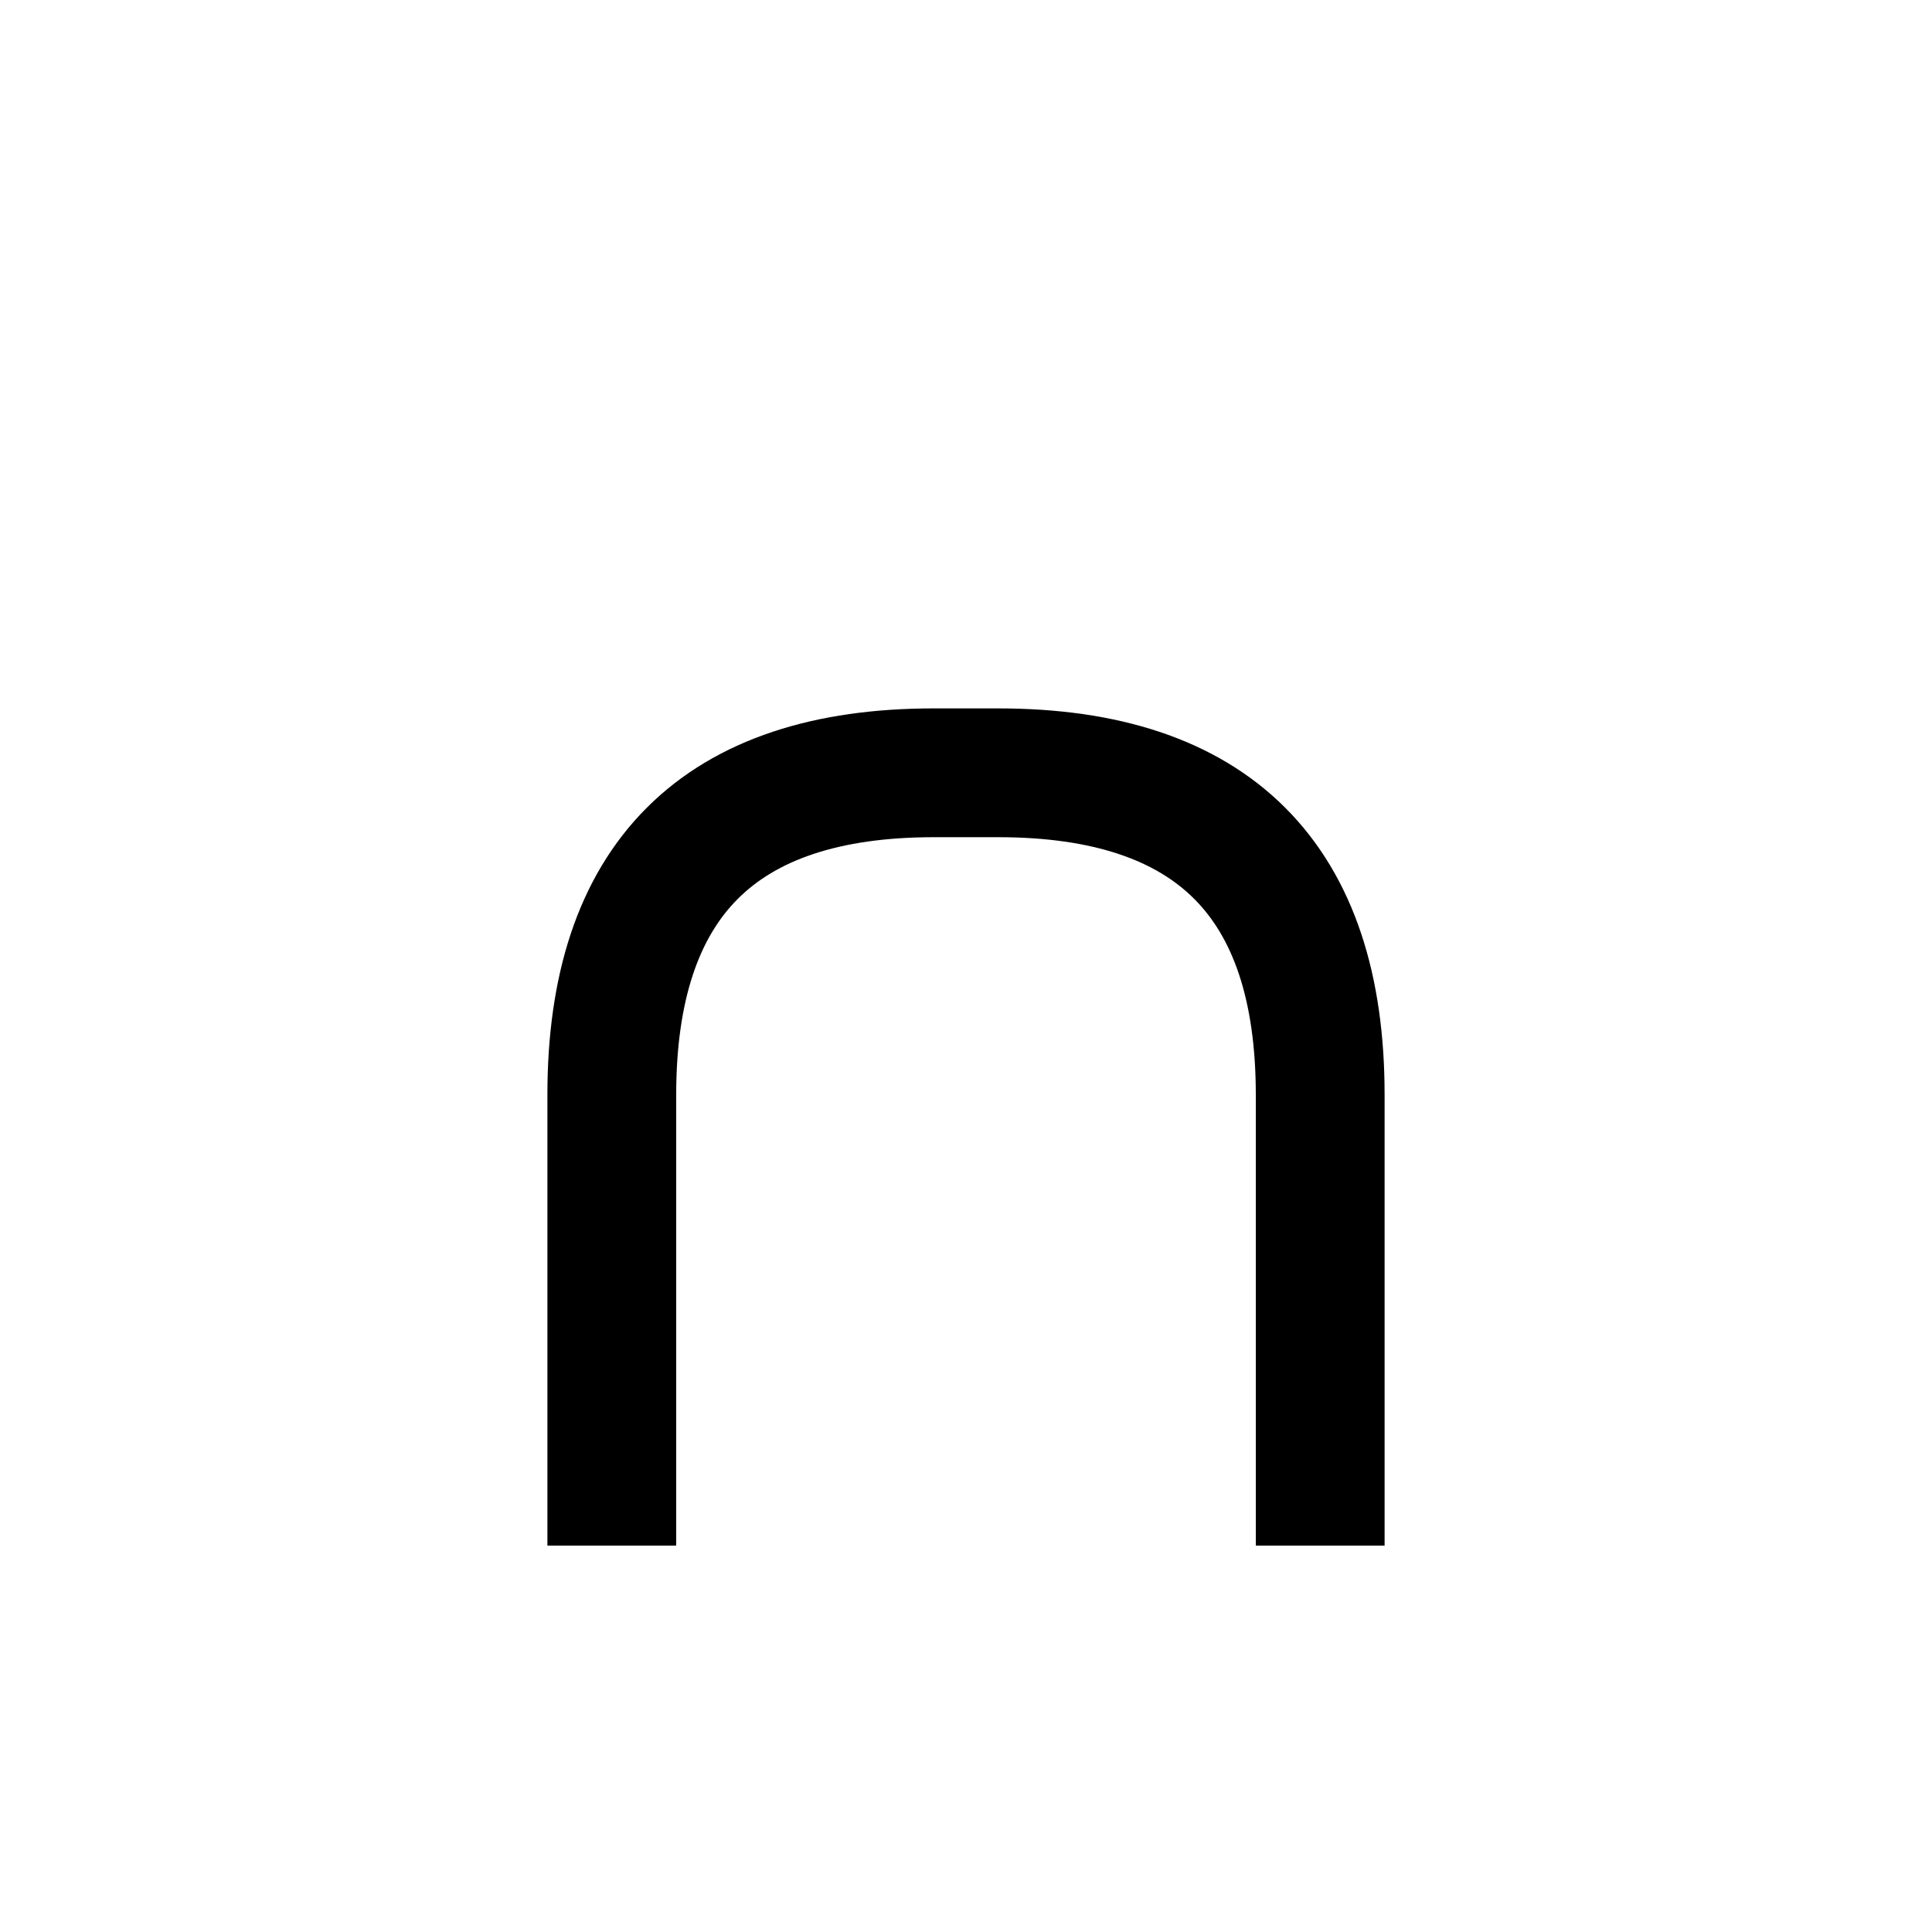 <?xml version="1.0" encoding="UTF-8"?>
<svg id="a" data-name="레이어 1" xmlns="http://www.w3.org/2000/svg" width="15" height="15" viewBox="0 0 15 15">
  <path d="M4.75,11.5v-3q0-2.5,2.5-2.5h.5q2.5,0,2.5,2.5v3" fill="none" stroke="#000" stroke-linecap="square" stroke-miterlimit="10"/>
</svg>